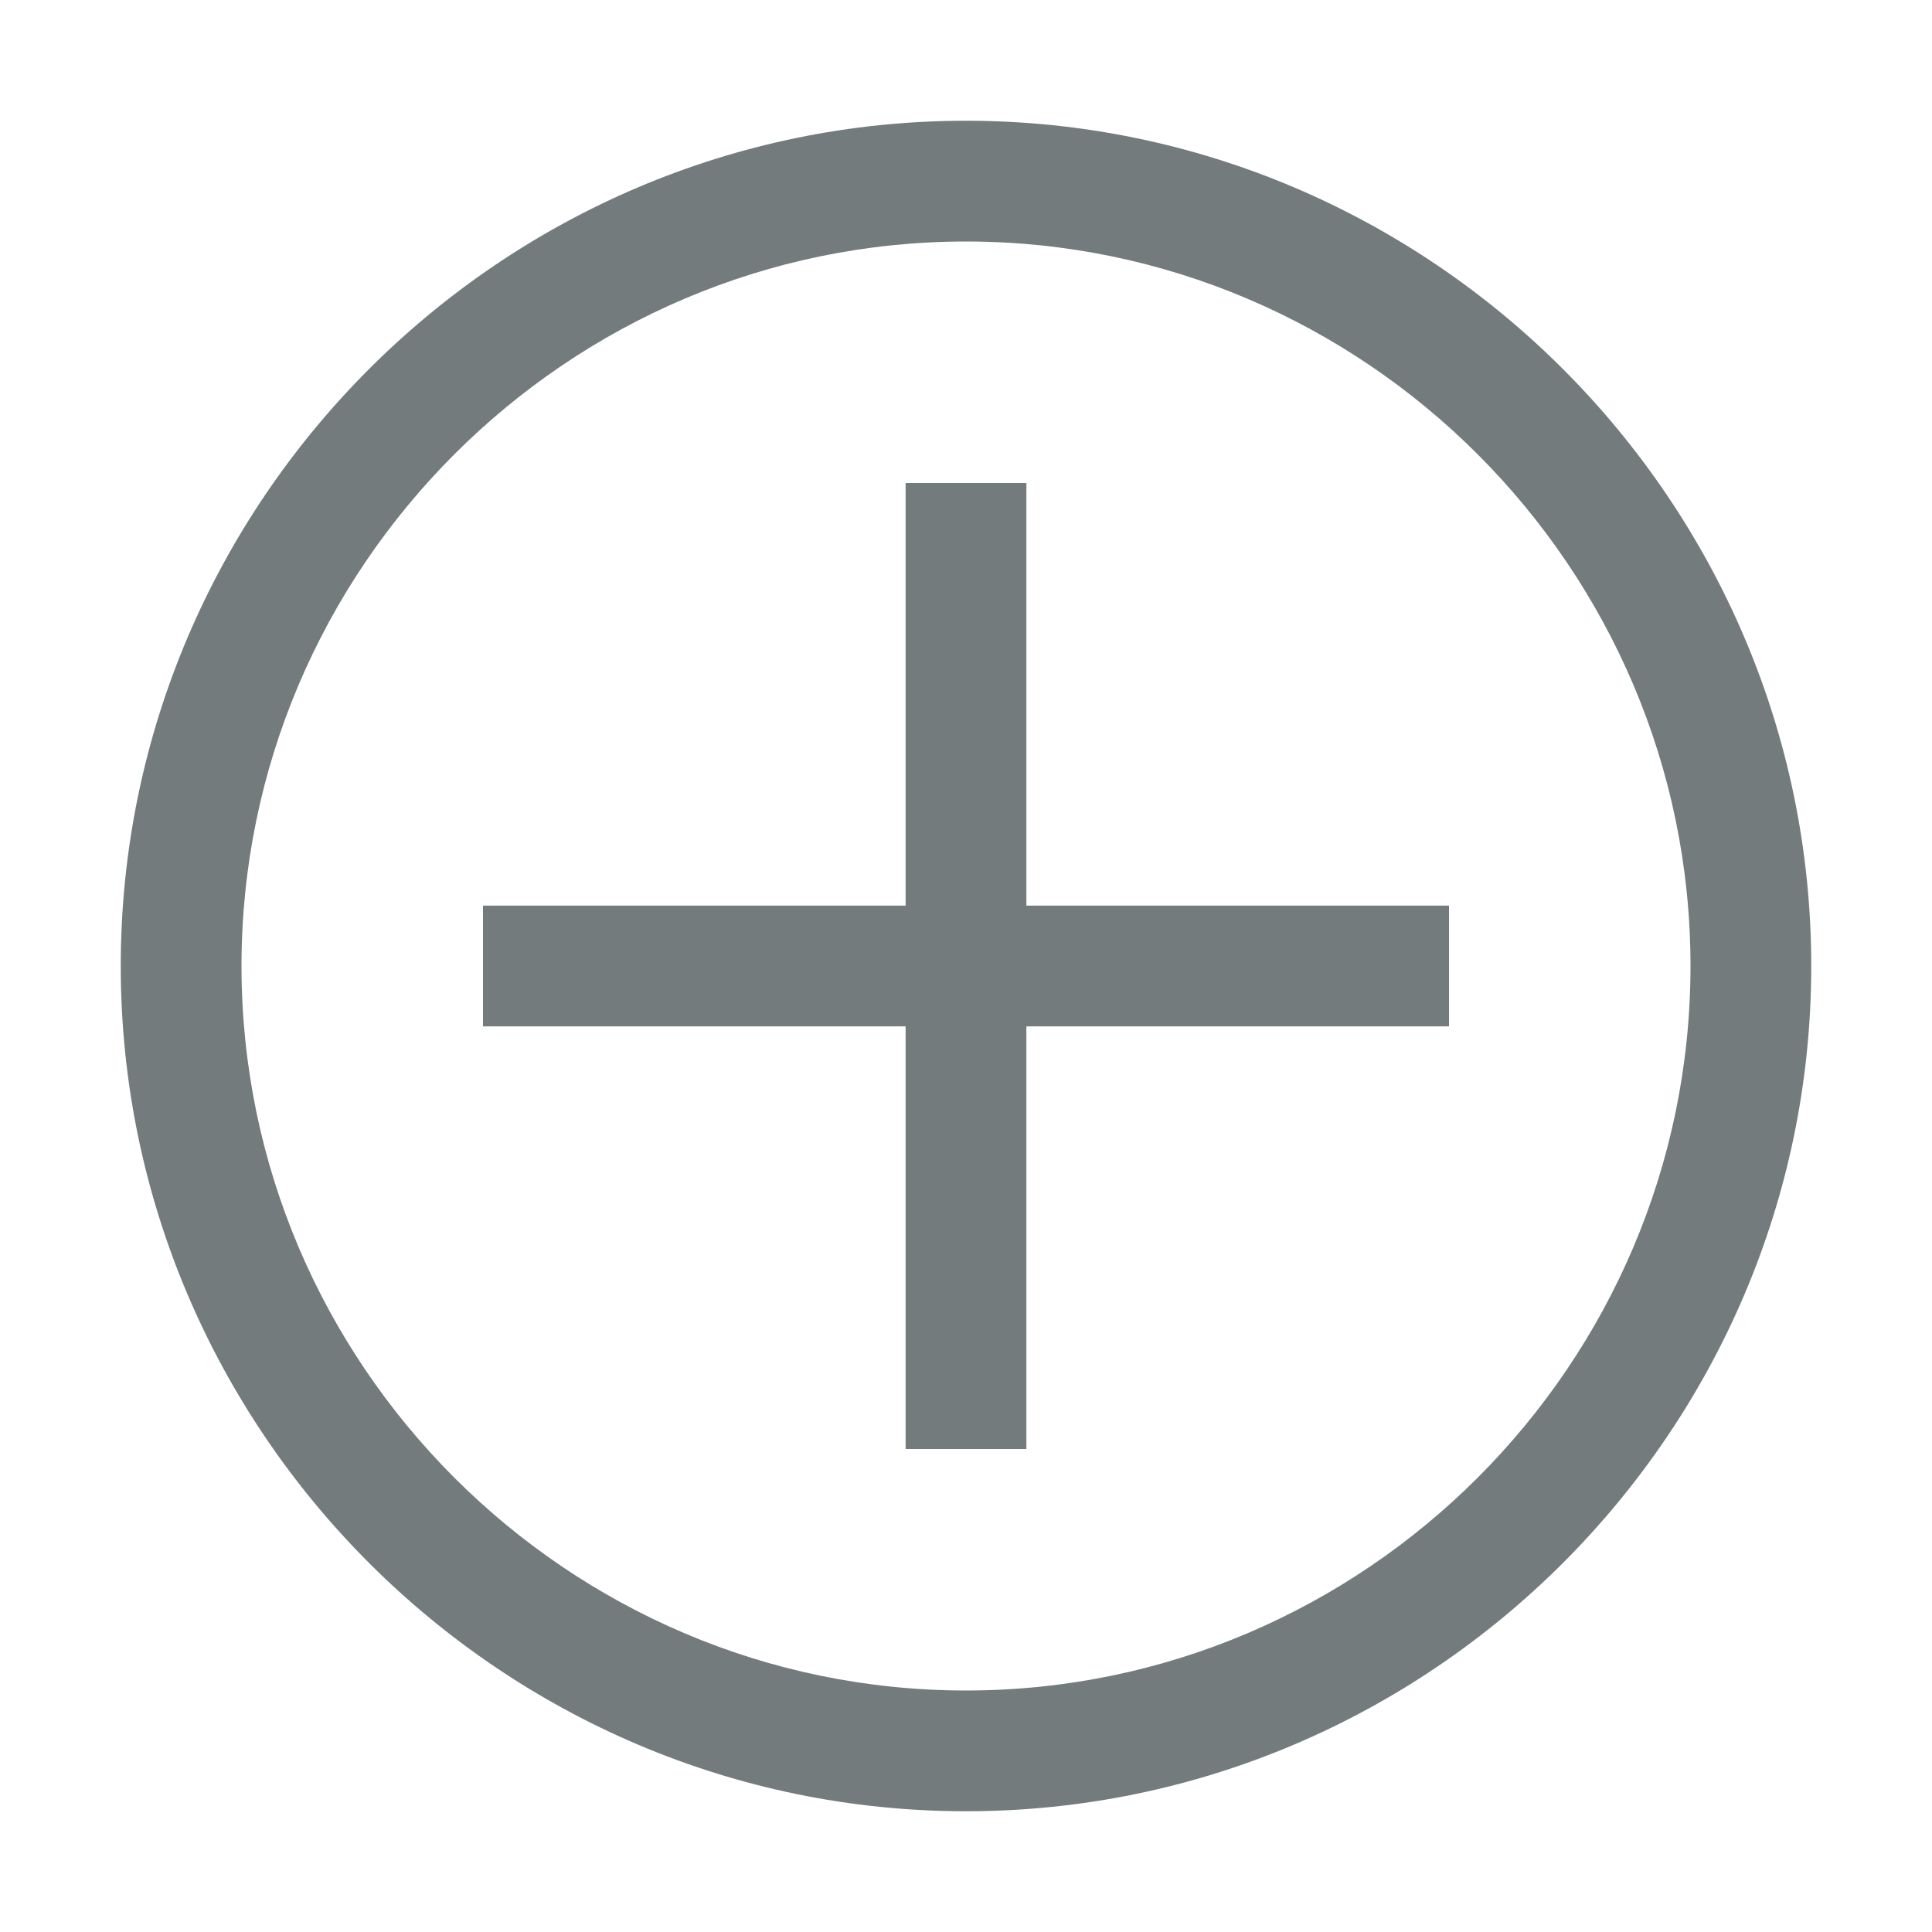 <svg width="16" height="16" viewBox="0 0 16 16" fill="none" xmlns="http://www.w3.org/2000/svg">
<path d="M8 2C4.7 2 2 4.7 2 8C2 11.3 4.7 14 8 14C11.3 14 14 11.3 14 8C14 4.7 11.3 2 8 2ZM8 1C11.85 1 15 4.15 15 8C15 11.85 11.85 15 8 15C4.15 15 1 11.85 1 8C1 4.15 4.15 1 8 1Z" fill="#737B7D"/>
<path d="M4 7.5H7.5V4H8.5V7.5H12V8.5H8.5V12H7.5V8.5H4V7.5Z" fill="#737B7D"/>
</svg>
